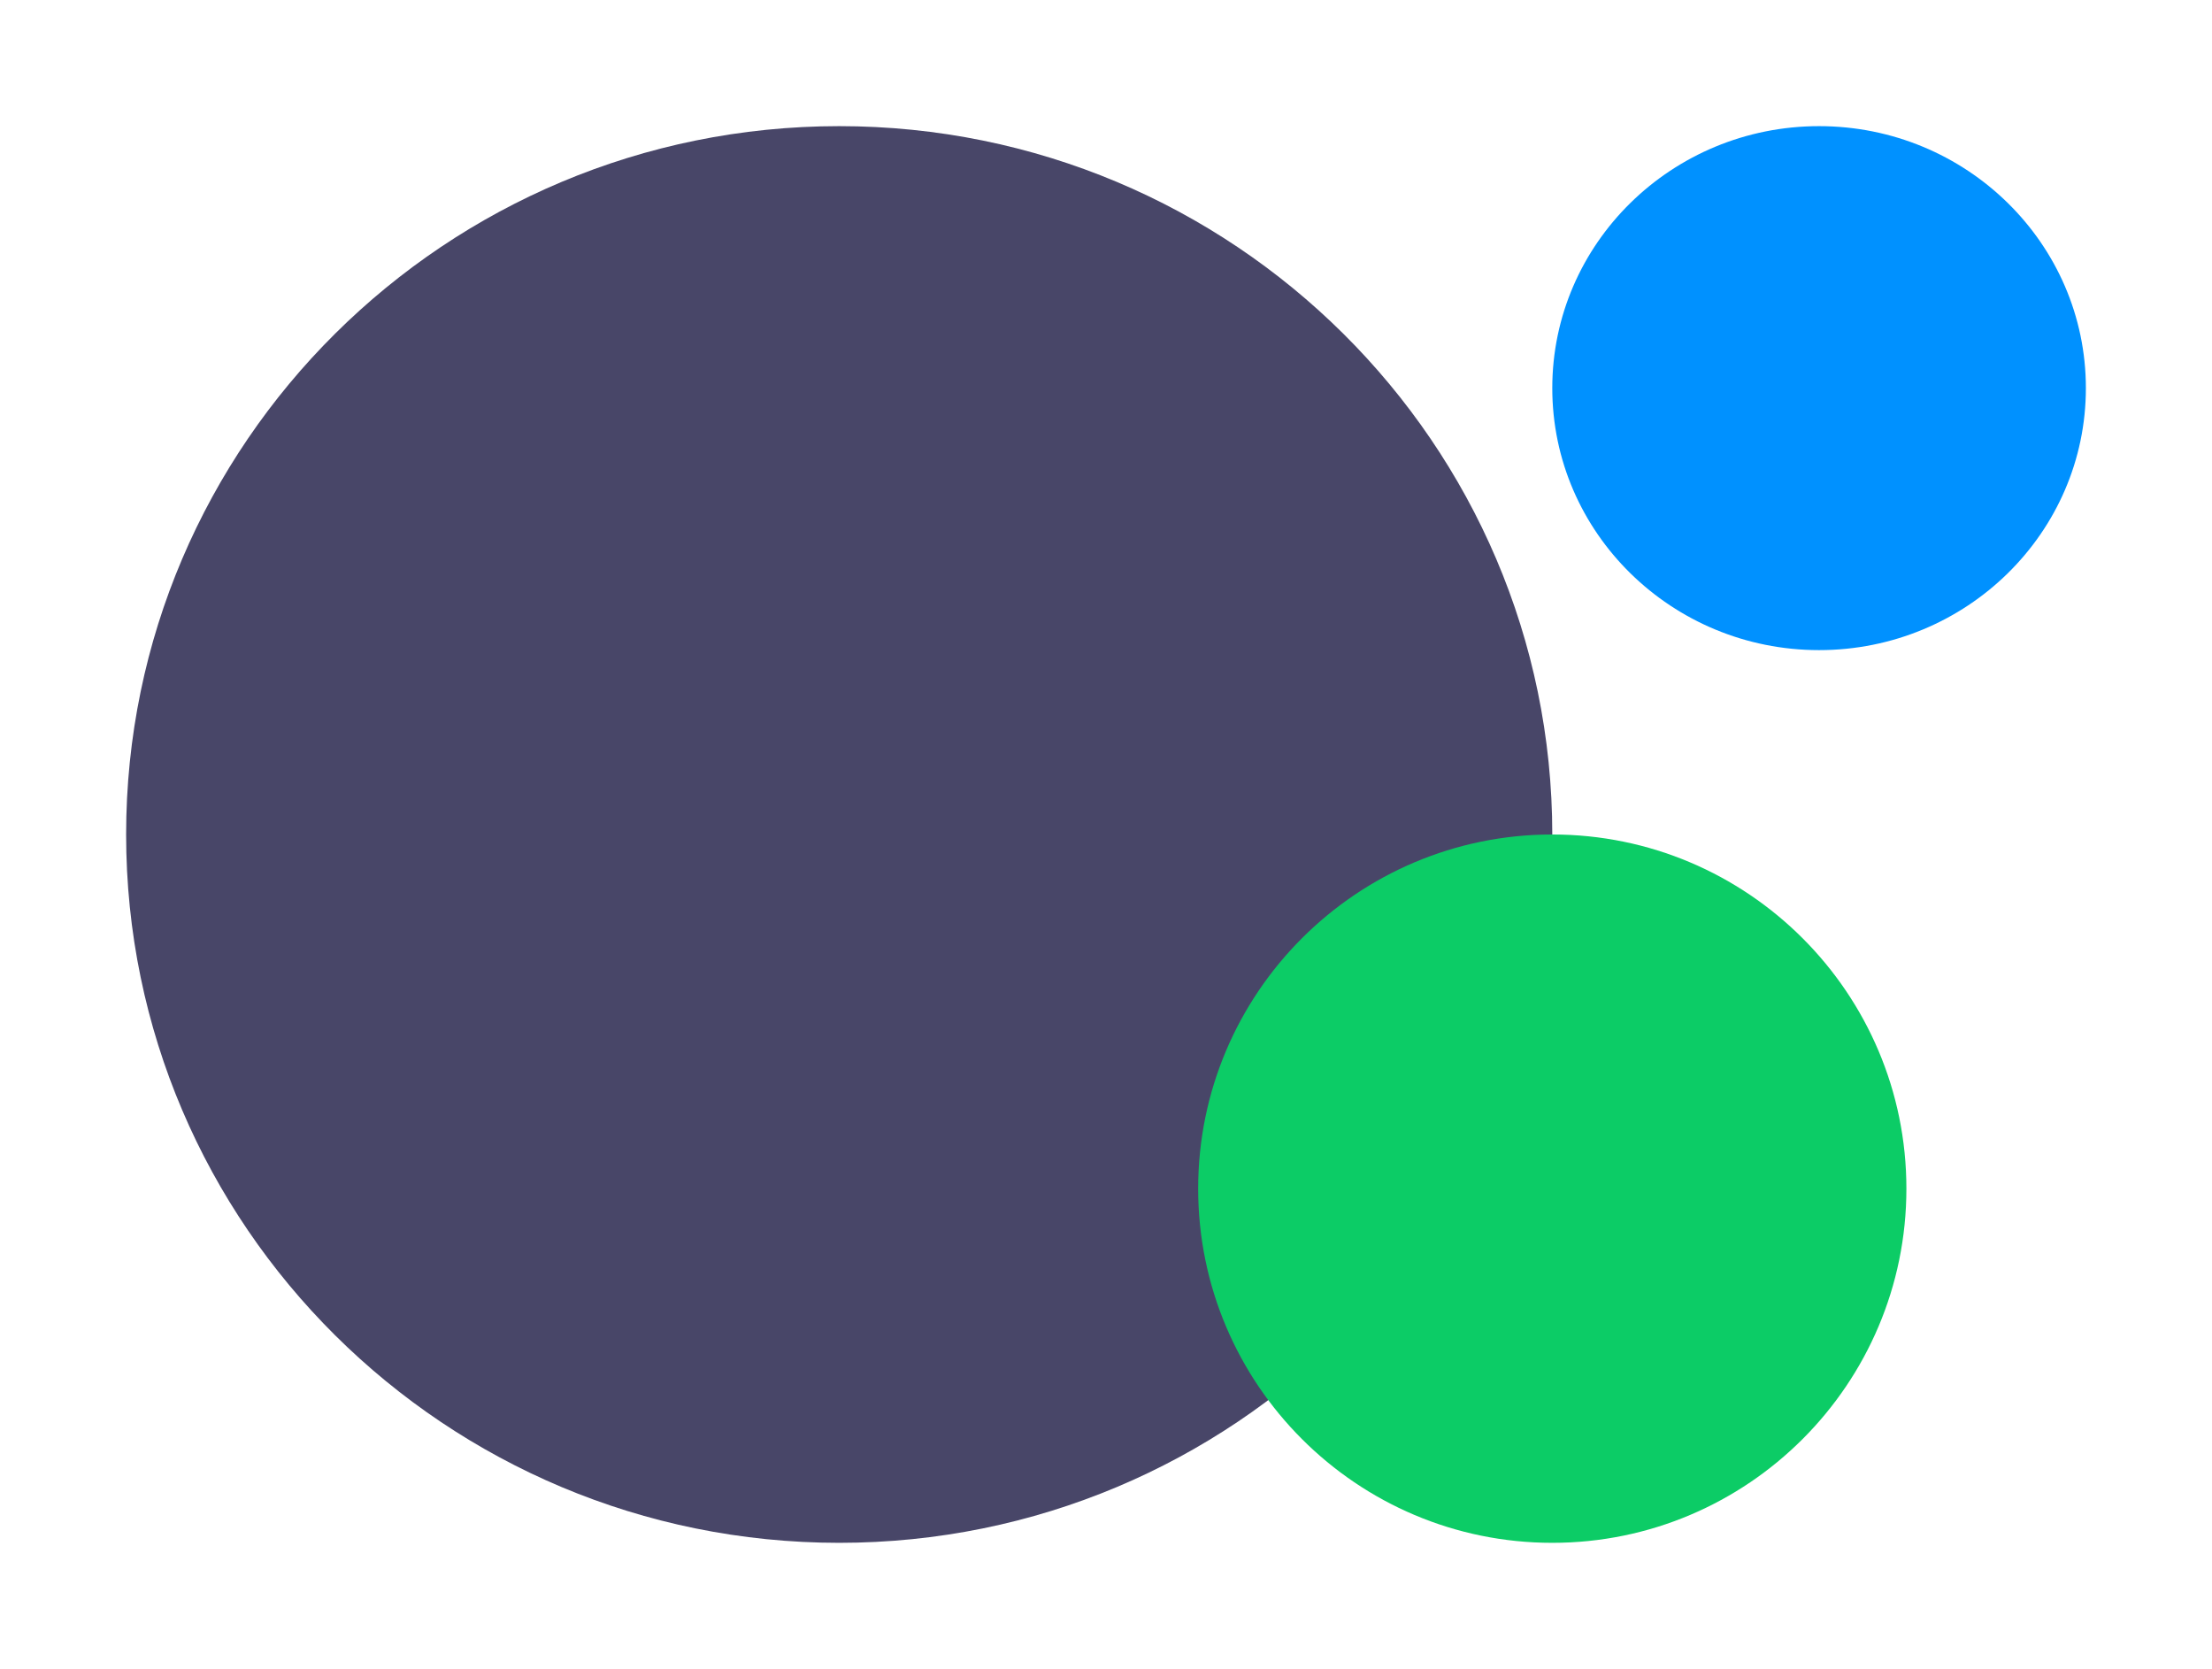 <?xml version="1.0" standalone="no"?><!-- Generator: Gravit.io --><svg xmlns="http://www.w3.org/2000/svg" xmlns:xlink="http://www.w3.org/1999/xlink" style="isolation:isolate" viewBox="381 179 228 172" width="228" height="172"><g id="Group" filter="url(#5q3iwQEW8CpUoV5jcvyi6EW458netiHq)"><path d=" M 391 262 C 391 221.71 423.934 189 464.5 189 C 505.066 189 538 221.71 538 262 C 538 302.29 505.066 335 464.5 335 C 423.934 335 391 302.29 391 262 Z " fill="rgb(72,70,104)"/><path d=" M 501.5 298.5 C 501.5 278.355 517.855 262 538 262 C 558.145 262 574.5 278.355 574.5 298.5 C 574.5 318.645 558.145 335 538 335 C 517.855 335 501.5 318.645 501.5 298.5 Z " fill="rgb(12,204,102)"/><path d=" M 538 216 C 538 201.098 550.322 189 565.5 189 C 580.678 189 593 201.098 593 216 C 593 230.902 580.678 243 565.5 243 C 550.322 243 538 230.902 538 216 Z " fill="rgb(0,145,255)"/></g><defs><filter id="5q3iwQEW8CpUoV5jcvyi6EW458netiHq" x="-200%" y="-200%" width="400%" height="400%"><feOffset xmlns="http://www.w3.org/2000/svg" in="SourceAlpha" result="offOut" dx="3" dy="3"/><feGaussianBlur xmlns="http://www.w3.org/2000/svg" in="offOut" result="blurOut" stdDeviation="2.5"/><feComponentTransfer xmlns="http://www.w3.org/2000/svg" in="blurOut" result="opacOut"><feFuncA xmlns="http://www.w3.org/2000/svg" type="table" tableValues="0 0.5"/></feComponentTransfer><feBlend xmlns="http://www.w3.org/2000/svg" in="SourceGraphic" in2="opacOut" mode="normal"/></filter></defs></svg>